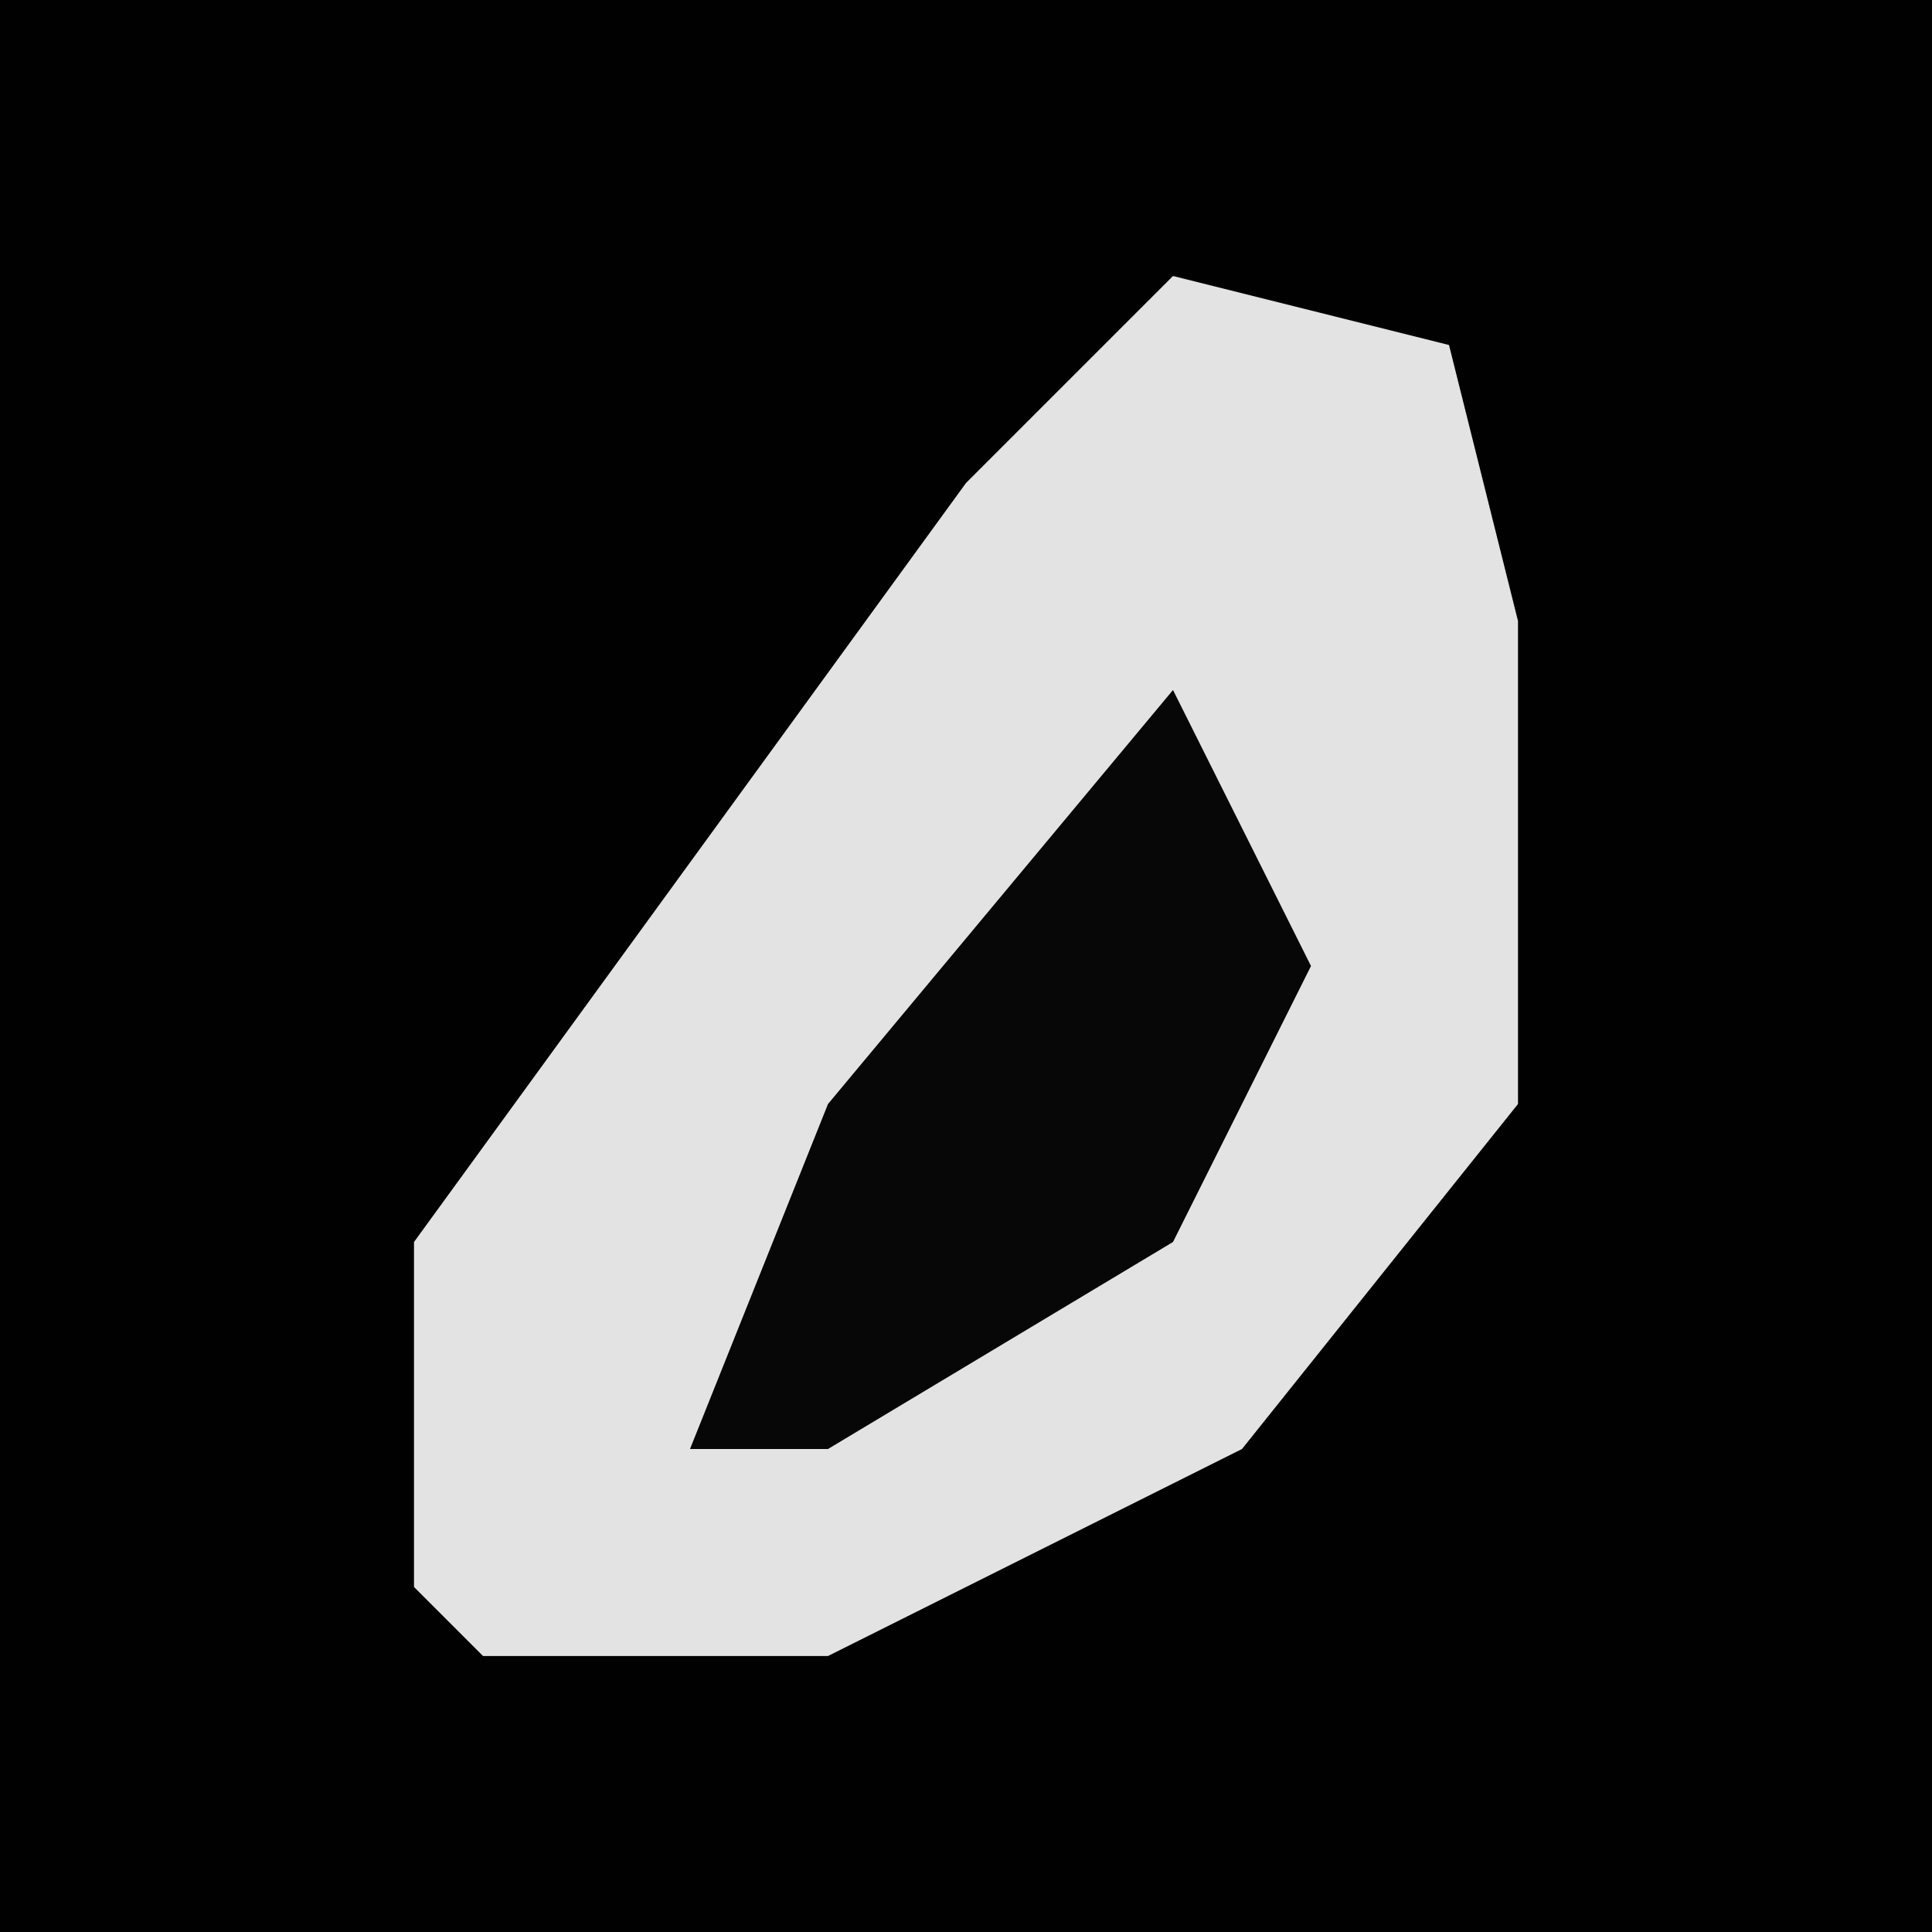 <?xml version="1.0" encoding="UTF-8"?>
<svg version="1.1" xmlns="http://www.w3.org/2000/svg" width="28" height="28">
<path d="M0,0 L28,0 L28,28 L0,28 Z " fill="#010101" transform="translate(0,0)"/>
<path d="M0,0 L4,1 L5,5 L5,12 L1,17 L-5,20 L-10,20 L-11,19 L-11,14 L-3,3 Z " fill="#E3E3E3" transform="translate(17,4)"/>
<path d="M0,0 L2,4 L0,8 L-5,11 L-7,11 L-5,6 Z " fill="#070707" transform="translate(17,10)"/>
</svg>
